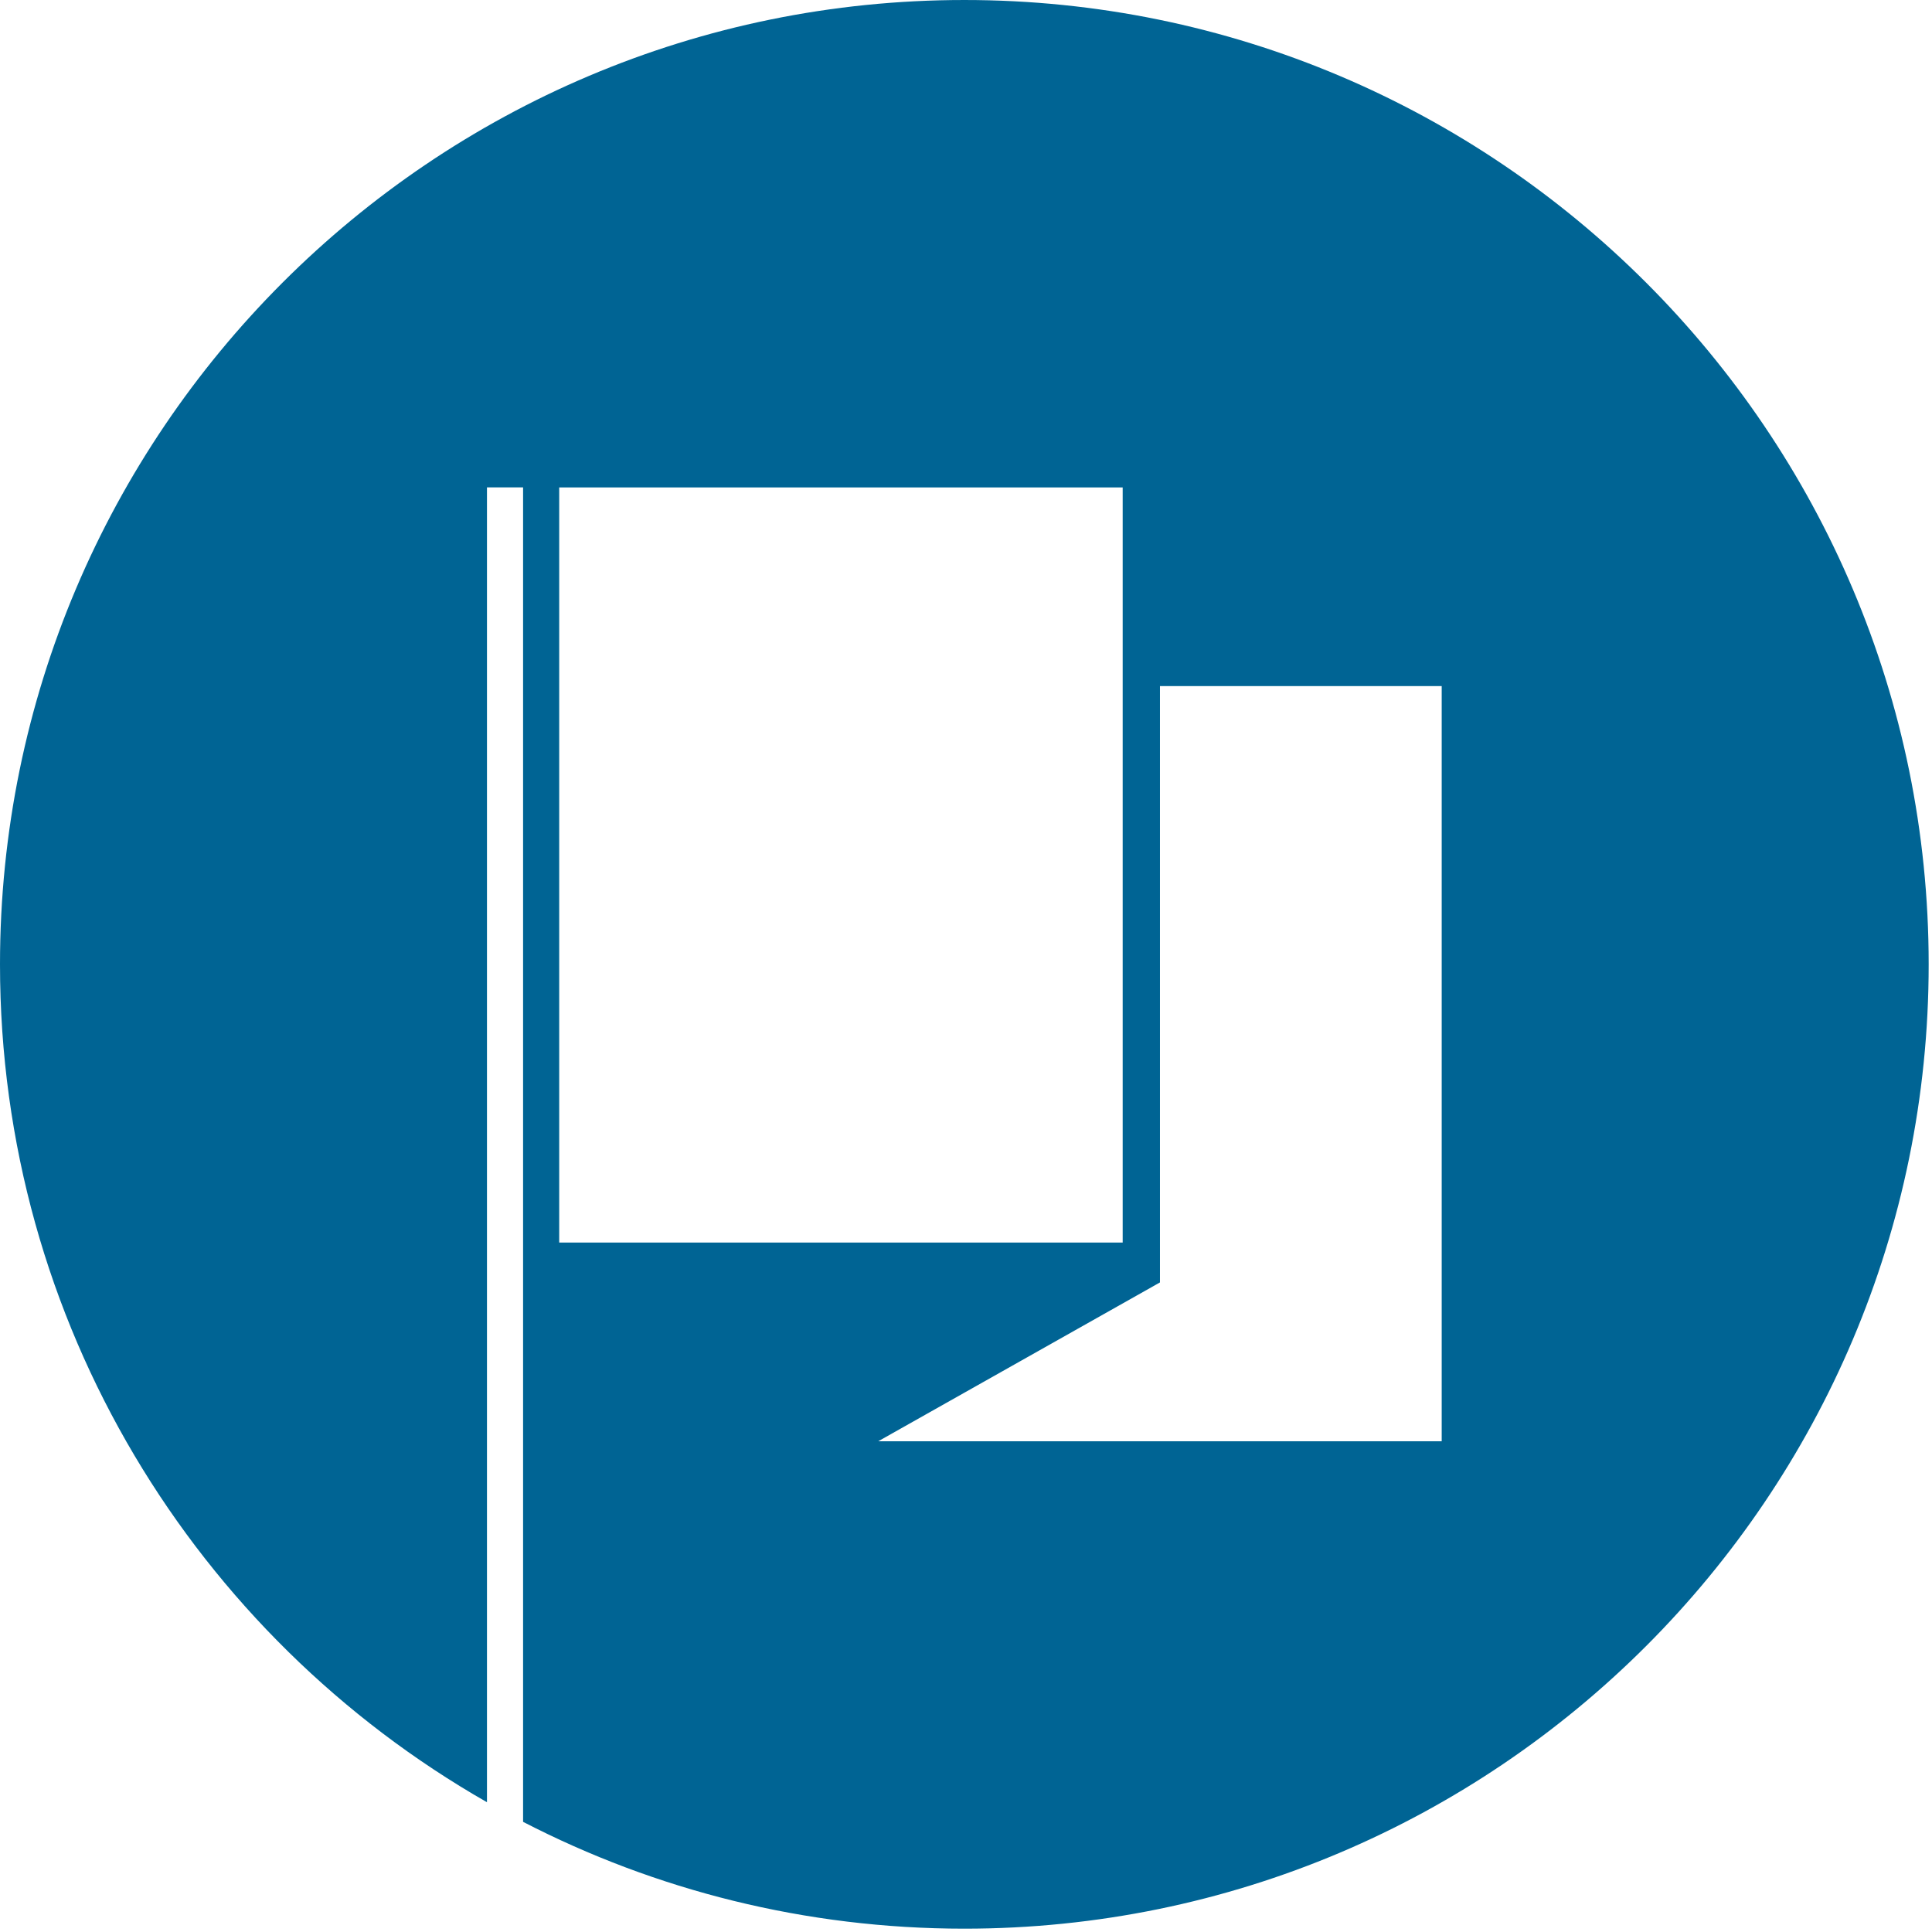 <?xml version="1.0" encoding="UTF-8" standalone="no"?><!DOCTYPE svg PUBLIC "-//W3C//DTD SVG 1.1//EN" "http://www.w3.org/Graphics/SVG/1.1/DTD/svg11.dtd"><svg width="100%" height="100%" viewBox="0 0 415 415" version="1.1" xmlns="http://www.w3.org/2000/svg" xmlns:xlink="http://www.w3.org/1999/xlink" xml:space="preserve" xmlns:serif="http://www.serif.com/" style="fill-rule:evenodd;clip-rule:evenodd;stroke-linejoin:round;stroke-miterlimit:2;"><path d="M104.604,387.124c-62.464,-35.681 -104.604,-102.949 -104.604,-179.981c0,-114.325 92.818,-207.143 207.143,-207.143c114.325,-0 207.143,92.818 207.143,207.143c-0,114.325 -92.818,207.143 -207.143,207.143c-34.149,-0 -66.379,-8.282 -94.782,-22.947l0,-286.643l-7.757,0l-0,282.428Zm144.56,-239.747l60.518,-0l-0,162.212l-121.036,0l60.518,-34.12l0,-128.092Zm-8.009,-42.681l-121.036,0l-0,162.213l121.036,0l-0,-162.213Z" style="fill:#006494;"/></svg>